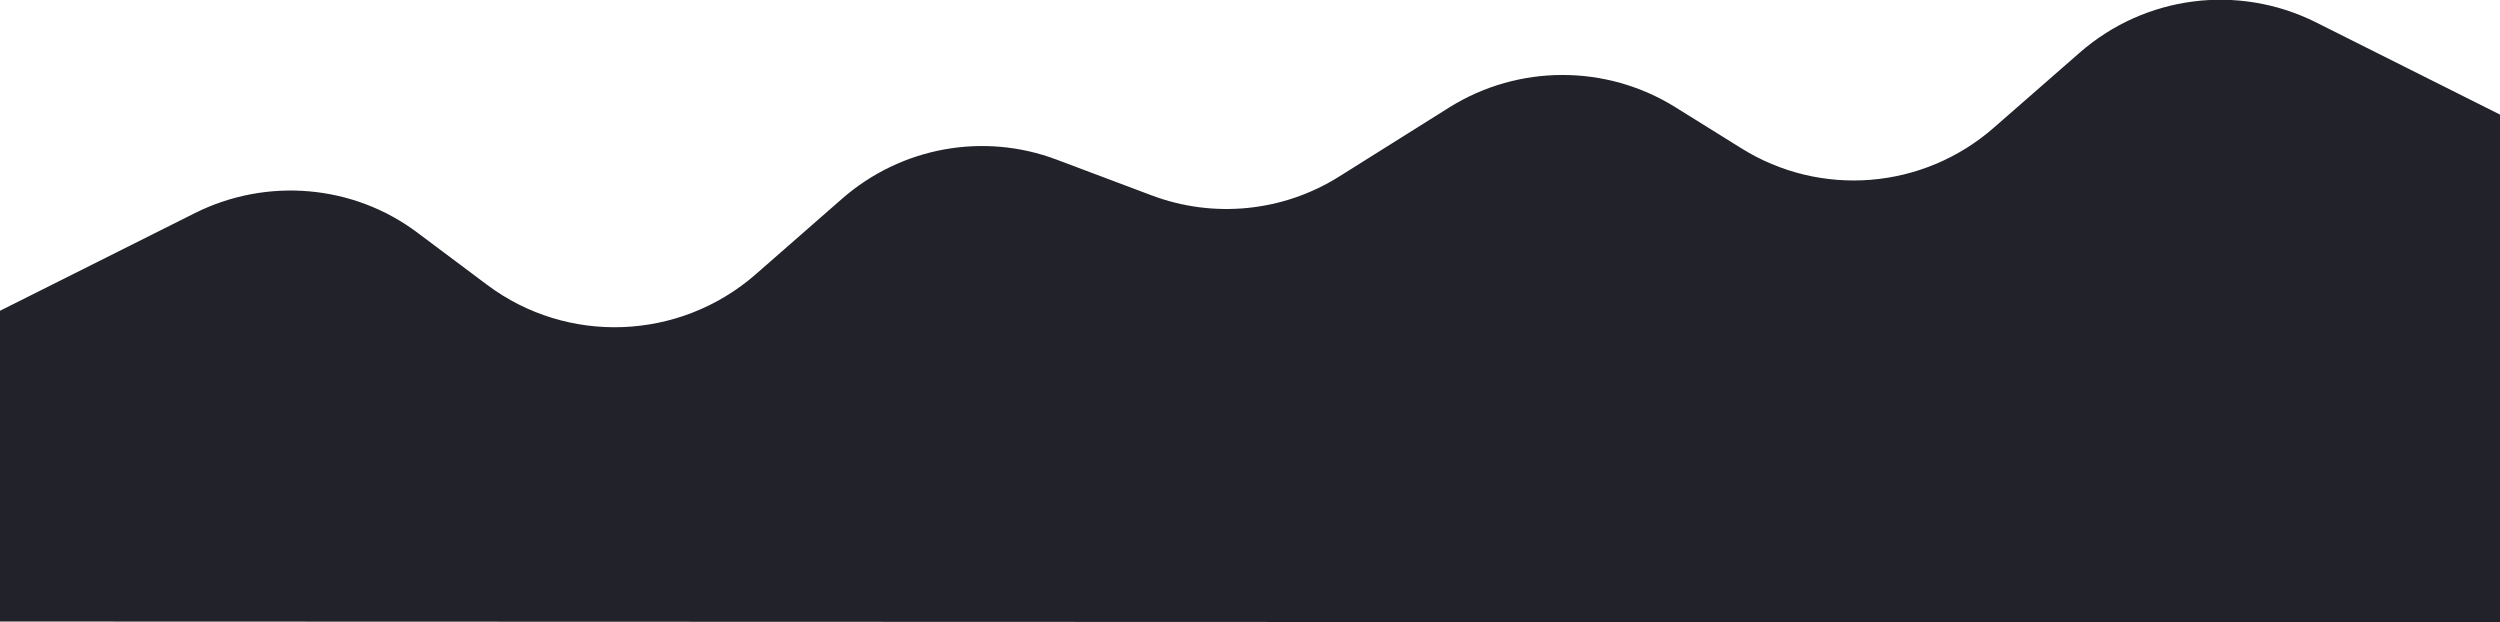 <?xml version="1.0" encoding="utf-8"?>
<!-- Generator: Adobe Illustrator 20.1.0, SVG Export Plug-In . SVG Version: 6.00 Build 0)  -->
<svg version="1.1" id="Layer_1" xmlns="http://www.w3.org/2000/svg" xmlns:xlink="http://www.w3.org/1999/xlink" x="0px" y="0px"
	 viewBox="0 0 576 143.4" style="enable-background:new 0 0 576 143.4;" xml:space="preserve">
<style type="text/css">
	.st0{fill:#22222B;}
	.st1{clip-path:url(#SVGID_2_);}
	.st2{fill:#803FF4;}
</style>
<path class="st0" d="M0,71.6l44.9-22.5c16.6-8.3,36.6-6.6,51.4,4.6l15.9,11.9c18.5,13.9,44.3,12.9,61.8-2.3l20-17.5
	c13.6-11.9,32.6-15.4,49.5-9l21.8,8.2c14.3,5.4,30.3,3.8,43.2-4.3l25.5-16c15.9-9.9,36.1-9.9,52,0l15.1,9.4
	c18.3,11.5,42,9.6,58.3-4.7l19.8-17.3c15-13.1,36.4-15.9,54.3-7L576,26.4v117L0,143.2V71.6z"/>
<g>
	<g>
		<defs>
			<path id="SVGID_1_" d="M0,71.6l44.9-22.5c16.6-8.3,36.6-6.6,51.4,4.6l15.9,11.9c18.5,13.9,44.3,12.9,61.8-2.3l20-17.5
				c13.6-11.9,32.6-15.4,49.5-9l21.8,8.2c14.3,5.4,30.3,3.8,43.2-4.3l25.5-16c15.9-9.9,36.1-9.9,52,0l15.1,9.4
				c18.3,11.5,42,9.6,58.3-4.7l19.8-17.3c15-13.1,36.4-15.9,54.3-7L576,26.4v117L0,143.2V71.6z"/>
		</defs>
		<clipPath id="SVGID_2_">
			<use xlink:href="#SVGID_1_"  style="overflow:visible;"/>
		</clipPath>
		<g class="st1">
			<rect x="71.6" y="-60.5" class="st2" width="0.7" height="2.5"/>
			<rect x="71.6" y="7.3" class="st2" width="0.7" height="5"/>
			<rect x="71.6" y="0.3" class="st2" width="0.7" height="5"/>
			<rect x="71.6" y="14.3" class="st2" width="0.7" height="5"/>
			<rect x="71.6" y="-6.8" class="st2" width="0.7" height="5"/>
			<rect x="71.6" y="35.4" class="st2" width="0.7" height="5"/>
			<rect x="71.6" y="21.4" class="st2" width="0.7" height="5"/>
			<rect x="71.6" y="28.4" class="st2" width="0.7" height="5"/>
			<rect x="71.6" y="-34.9" class="st2" width="0.7" height="5"/>
			<rect x="71.6" y="-41.9" class="st2" width="0.7" height="5"/>
			<rect x="71.6" y="-13.8" class="st2" width="0.7" height="5"/>
			<rect x="71.6" y="-49" class="st2" width="0.7" height="5"/>
			<rect x="71.6" y="-27.9" class="st2" width="0.7" height="5"/>
			<rect x="71.6" y="-20.8" class="st2" width="0.7" height="5"/>
			<rect x="71.6" y="-56" class="st2" width="0.7" height="5"/>
			<rect x="143.6" y="-60.5" class="st2" width="0.7" height="2.5"/>
			<rect x="143.6" y="-6.8" class="st2" width="0.7" height="5"/>
			<rect x="143.6" y="-13.8" class="st2" width="0.7" height="5"/>
			<rect x="143.6" y="7.3" class="st2" width="0.7" height="5"/>
			<rect x="143.6" y="28.4" class="st2" width="0.7" height="5"/>
			<rect x="143.6" y="-20.8" class="st2" width="0.7" height="5"/>
			<rect x="143.6" y="14.3" class="st2" width="0.7" height="5"/>
			<rect x="143.6" y="21.4" class="st2" width="0.7" height="5"/>
			<rect x="143.6" y="-49" class="st2" width="0.7" height="5"/>
			<rect x="143.6" y="-27.9" class="st2" width="0.7" height="5"/>
			<rect x="143.6" y="35.4" class="st2" width="0.7" height="5"/>
			<rect x="143.6" y="-56" class="st2" width="0.7" height="5"/>
			<rect x="143.6" y="-41.9" class="st2" width="0.7" height="5"/>
			<rect x="143.6" y="-34.9" class="st2" width="0.7" height="5"/>
			<rect x="143.6" y="0.3" class="st2" width="0.7" height="5"/>
			<rect x="143.6" y="42.5" class="st2" width="0.7" height="5"/>
			<rect x="143.6" y="49.5" class="st2" width="0.7" height="5"/>
			<rect x="143.6" y="63.6" class="st2" width="0.7" height="5"/>
			<rect x="143.6" y="56.5" class="st2" width="0.7" height="5"/>
			<rect x="215.6" y="-60.5" class="st2" width="0.7" height="2.5"/>
			<rect x="215.6" y="-13.8" class="st2" width="0.7" height="5"/>
			<rect x="215.6" y="0.3" class="st2" width="0.7" height="5"/>
			<rect x="215.6" y="14.3" class="st2" width="0.7" height="5"/>
			<rect x="215.6" y="21.4" class="st2" width="0.7" height="5"/>
			<rect x="215.6" y="7.3" class="st2" width="0.7" height="5"/>
			<rect x="215.6" y="-49" class="st2" width="0.7" height="5"/>
			<rect x="215.6" y="-41.9" class="st2" width="0.7" height="5"/>
			<rect x="215.6" y="-56" class="st2" width="0.7" height="5"/>
			<rect x="215.6" y="-34.9" class="st2" width="0.7" height="5"/>
			<rect x="215.6" y="-20.8" class="st2" width="0.7" height="5"/>
			<rect x="215.6" y="-27.9" class="st2" width="0.7" height="5"/>
			<rect x="215.6" y="-6.8" class="st2" width="0.7" height="5"/>
			<rect x="287.6" y="-60.5" class="st2" width="0.7" height="2.5"/>
			<rect x="287.6" y="35.4" class="st2" width="0.7" height="5"/>
			<rect x="287.6" y="-34.9" class="st2" width="0.7" height="5"/>
			<rect x="287.6" y="-20.8" class="st2" width="0.7" height="5"/>
			<rect x="287.6" y="-27.9" class="st2" width="0.7" height="5"/>
			<rect x="287.6" y="-56" class="st2" width="0.7" height="5"/>
			<rect x="287.6" y="-41.9" class="st2" width="0.7" height="5"/>
			<rect x="287.6" y="-49" class="st2" width="0.7" height="5"/>
			<rect x="287.6" y="-13.8" class="st2" width="0.7" height="5"/>
			<rect x="287.6" y="14.3" class="st2" width="0.7" height="5"/>
			<rect x="287.6" y="21.4" class="st2" width="0.7" height="5"/>
			<rect x="287.6" y="28.4" class="st2" width="0.7" height="5"/>
			<rect x="287.6" y="0.3" class="st2" width="0.7" height="5"/>
			<rect x="287.6" y="7.3" class="st2" width="0.7" height="5"/>
			<rect x="287.6" y="-6.8" class="st2" width="0.7" height="5"/>
			<rect x="359.7" y="-60.5" class="st2" width="0.7" height="2.5"/>
			<path class="st2" d="M360,12.3h0.4v-5h-0.7V12C359.8,12.1,359.9,12.2,360,12.3z"/>
			<rect x="359.7" y="0.3" class="st2" width="0.7" height="5"/>
			<rect x="359.7" y="-6.8" class="st2" width="0.7" height="5"/>
			<rect x="359.7" y="-27.9" class="st2" width="0.7" height="5"/>
			<rect x="359.7" y="-41.9" class="st2" width="0.7" height="5"/>
			<rect x="359.7" y="-13.8" class="st2" width="0.7" height="5"/>
			<rect x="359.7" y="-34.9" class="st2" width="0.7" height="5"/>
			<rect x="359.7" y="-49" class="st2" width="0.7" height="5"/>
			<rect x="359.7" y="-20.8" class="st2" width="0.7" height="5"/>
			<rect x="359.7" y="-56" class="st2" width="0.7" height="5"/>
			<rect x="431.7" y="-60.5" class="st2" width="0.7" height="2.5"/>
			<rect x="431.7" y="0.3" class="st2" width="0.7" height="5"/>
			<rect x="431.7" y="-6.8" class="st2" width="0.7" height="5"/>
			<rect x="431.7" y="14.3" class="st2" width="0.7" height="5"/>
			<rect x="431.7" y="-13.8" class="st2" width="0.7" height="5"/>
			<rect x="431.7" y="28.4" class="st2" width="0.7" height="5"/>
			<rect x="431.7" y="21.4" class="st2" width="0.7" height="5"/>
			<path class="st2" d="M432.4,39.3v-3.9h-0.7v4.4C431.9,39.6,432.2,39.4,432.4,39.3z"/>
			<rect x="431.7" y="-20.8" class="st2" width="0.7" height="5"/>
			<rect x="431.7" y="-41.9" class="st2" width="0.7" height="5"/>
			<rect x="431.7" y="-56" class="st2" width="0.7" height="5"/>
			<rect x="431.7" y="-49" class="st2" width="0.7" height="5"/>
			<rect x="431.7" y="-34.9" class="st2" width="0.7" height="5"/>
			<rect x="431.7" y="-27.9" class="st2" width="0.7" height="5"/>
			<rect x="431.7" y="7.3" class="st2" width="0.7" height="5"/>
			<rect x="503.7" y="-60.5" class="st2" width="0.7" height="2.5"/>
			<rect x="503.7" y="-6.8" class="st2" width="0.7" height="5"/>
			<rect x="503.7" y="-13.8" class="st2" width="0.7" height="5"/>
			<rect x="503.7" y="-41.9" class="st2" width="0.7" height="5"/>
			<rect x="503.7" y="-20.8" class="st2" width="0.7" height="5"/>
			<rect x="503.7" y="-56" class="st2" width="0.7" height="5"/>
			<rect x="503.7" y="-49" class="st2" width="0.7" height="5"/>
			<rect x="503.7" y="-27.9" class="st2" width="0.7" height="5"/>
			<rect x="503.7" y="-34.9" class="st2" width="0.7" height="5"/>
		</g>
	</g>
</g>
</svg>
